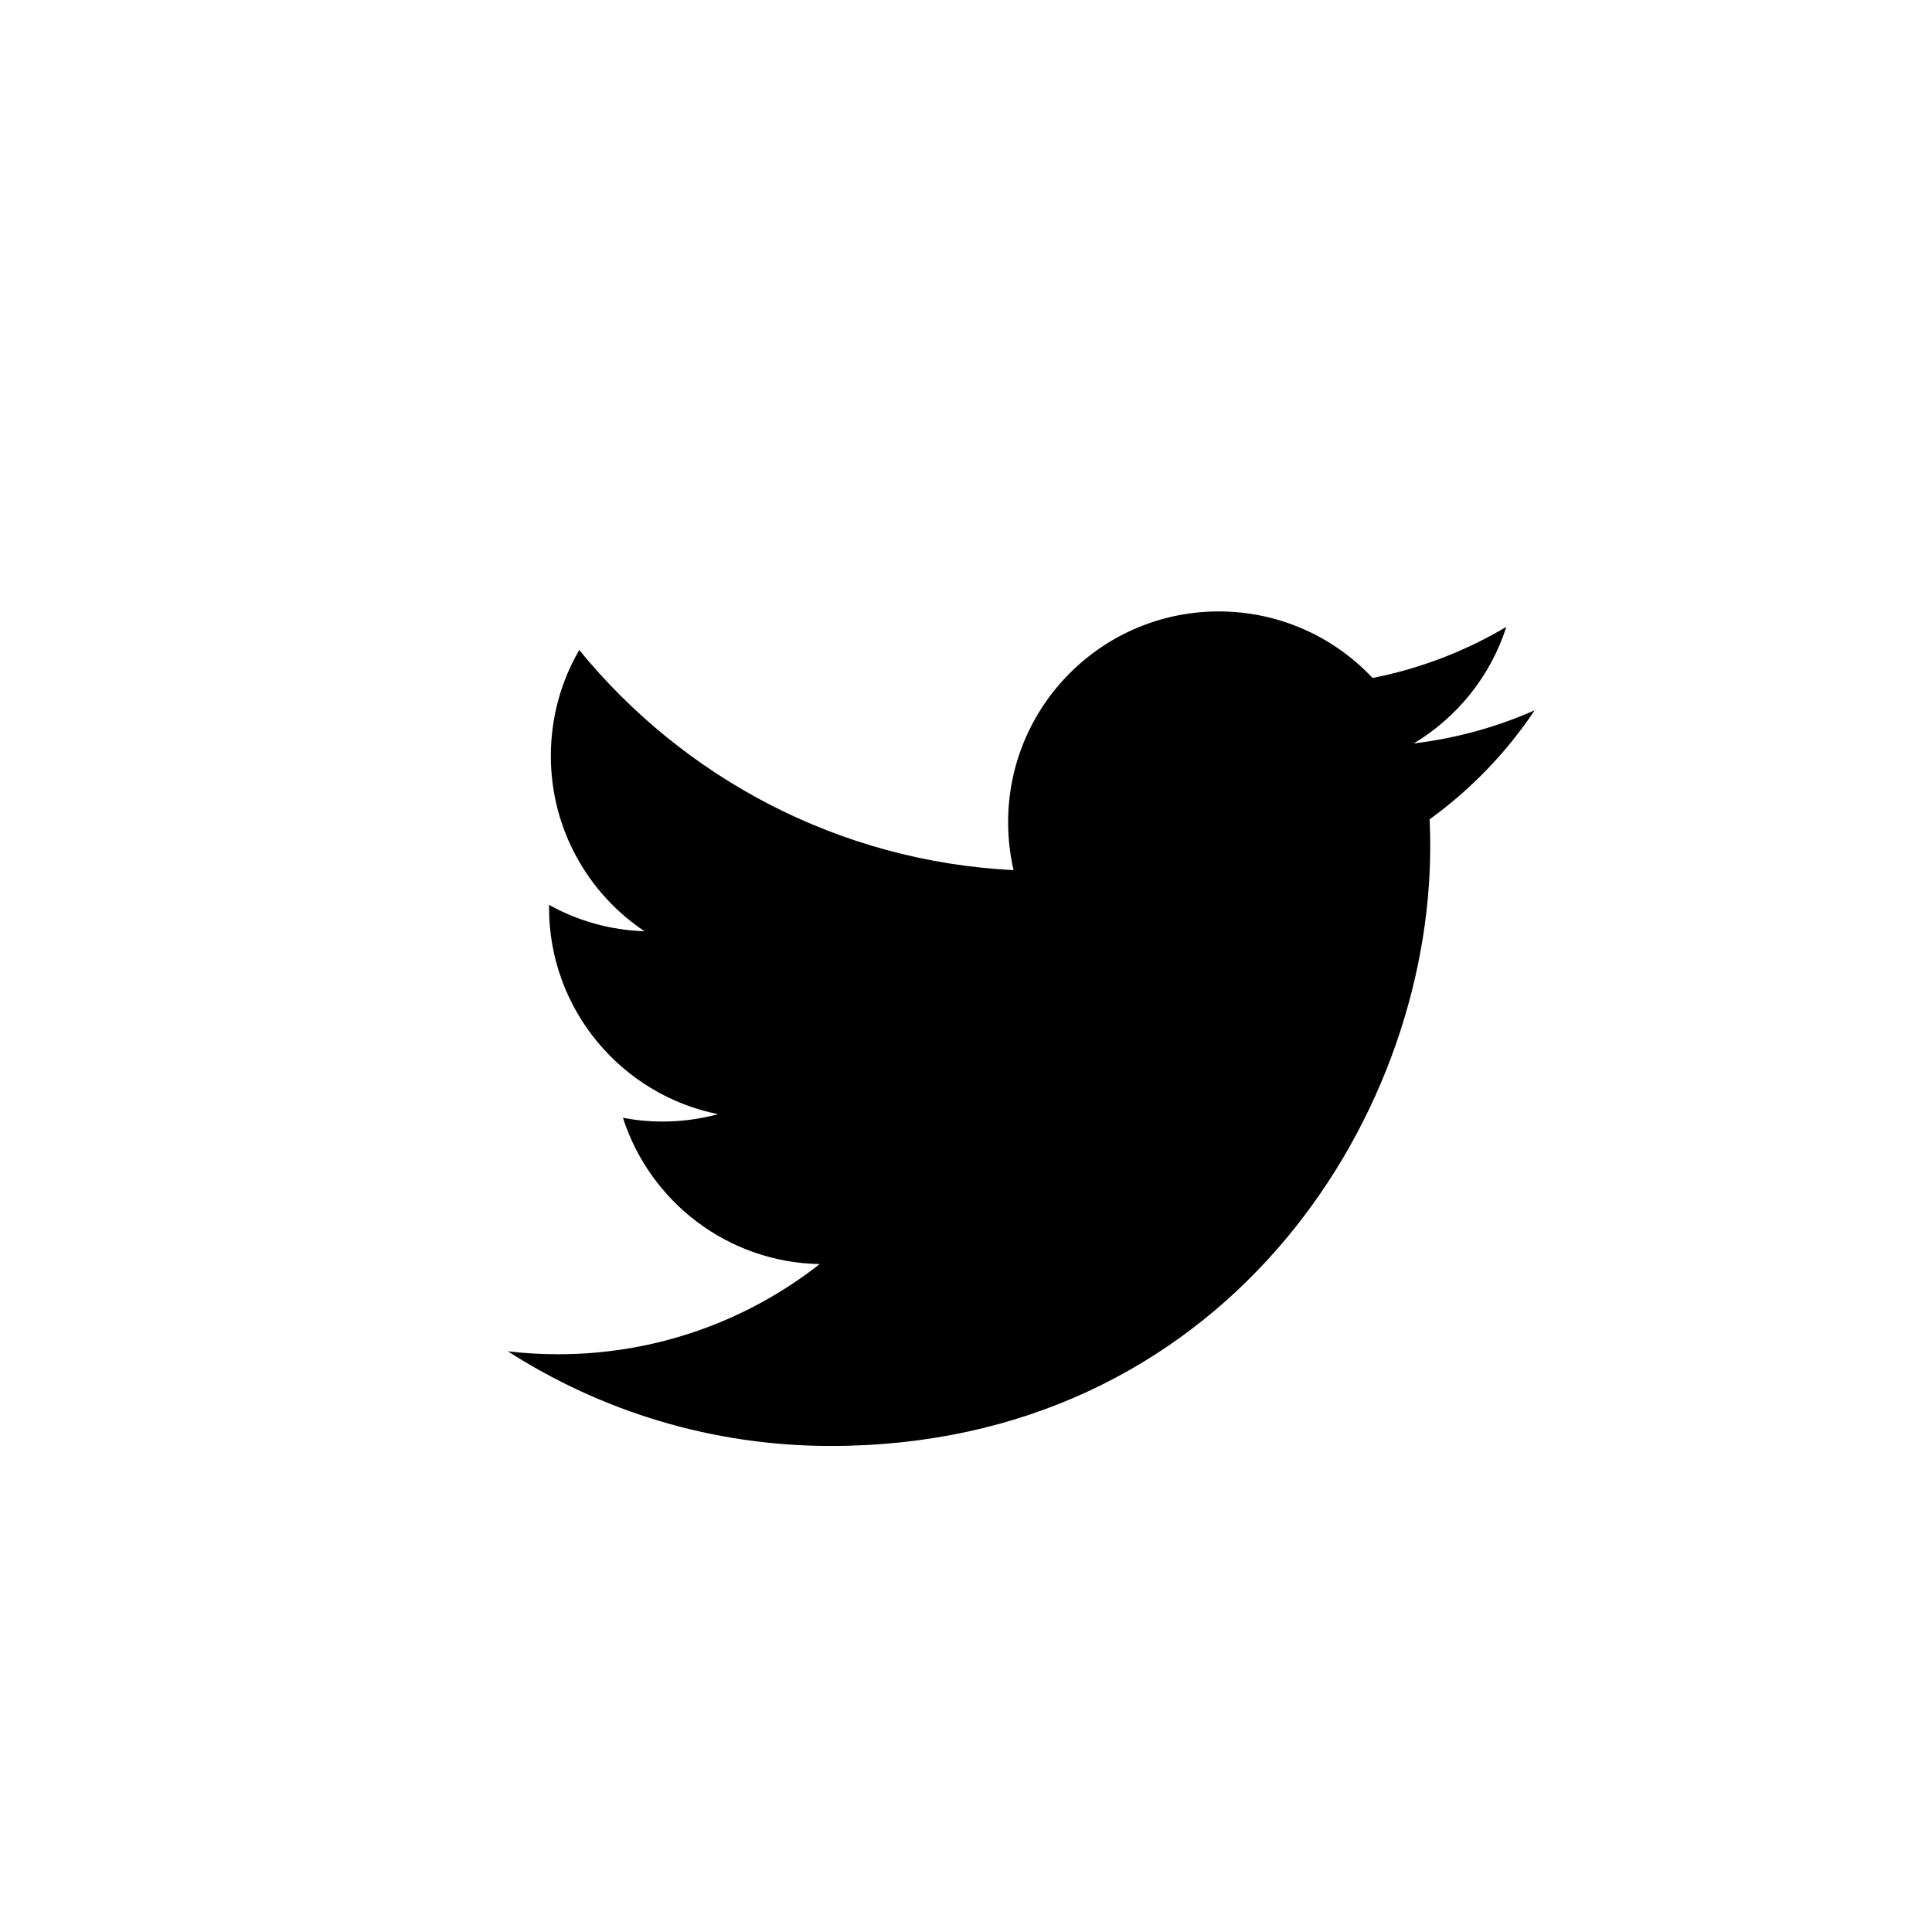 <svg height="61" viewBox="0 0 61 61" width="61" xmlns="http://www.w3.org/2000/svg"><path d="m48.456 22.425c-1.193.53-2.477.886-3.819 1.048 1.374-.825 2.427-2.128 2.923-3.681-1.283.762-2.707 1.315-4.223 1.614-1.215-1.293-2.941-2.101-4.856-2.101-3.674 0-6.651 2.978-6.651 6.652 0 .521.059 1.029.172 1.516-5.529-.277-10.428-2.926-13.713-6.95-.571.981-.897 2.124-.897 3.344 0 2.308 1.173 4.345 2.958 5.536-1.09-.035-2.116-.333-3.013-.832-.002.027-.002.056-.002.085 0 3.223 2.293 5.911 5.337 6.522-.557.151-1.147.233-1.753.233-.429 0-.845-.041-1.251-.12.846 2.643 3.302 4.567 6.213 4.62-2.277 1.785-5.145 2.847-8.261 2.847-.536 0-1.065-.031-1.586-.093 2.942 1.888 6.44 2.989 10.196 2.989 12.234 0 18.927-10.136 18.927-18.926 0-.288-.006-.575-.019-.86 1.3-.939 2.427-2.109 3.318-3.443z"/></svg>